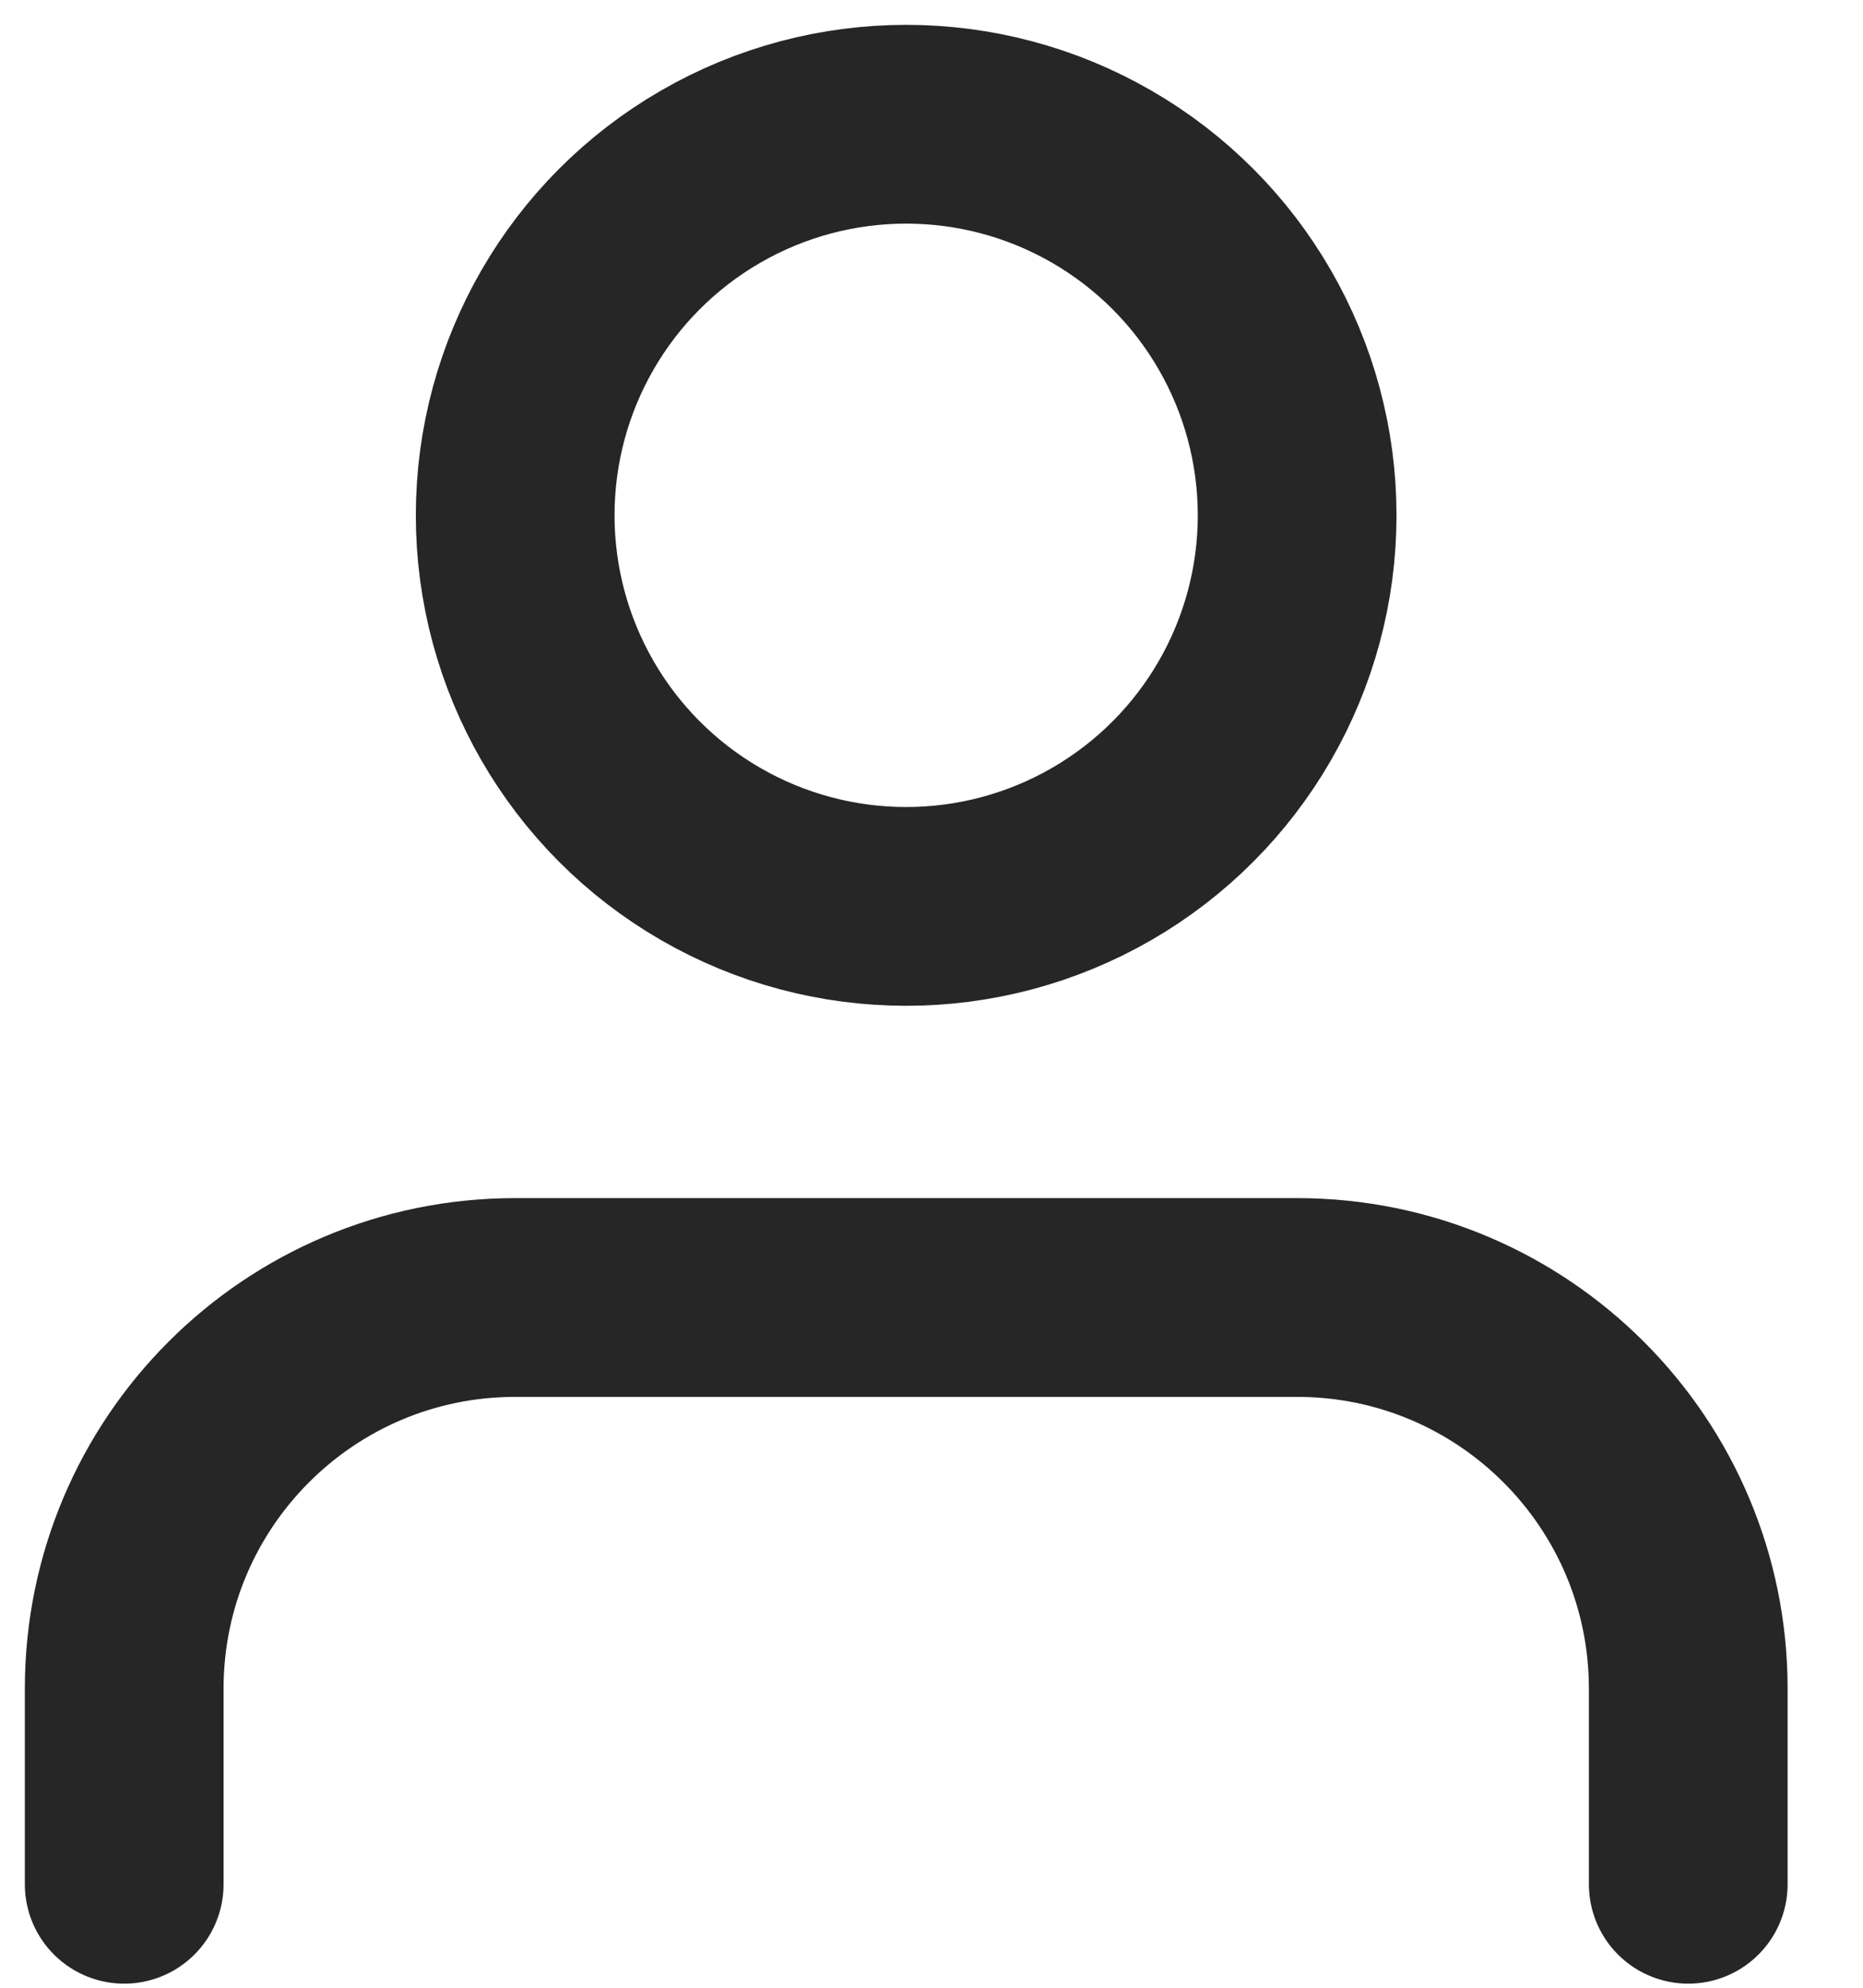 <?xml version="1.0" encoding="UTF-8"?>
<svg width="15px" height="16px" viewBox="0 0 15 16" version="1.1" xmlns="http://www.w3.org/2000/svg" xmlns:xlink="http://www.w3.org/1999/xlink">
    <!-- Generator: sketchtool 58 (101010) - https://sketch.com -->
    <title>D809C65A-E0FD-49BA-BBB8-C4AA4F1E3539</title>
    <desc>Created with sketchtool.</desc>
    <g id="13.-Landing-page---Dashboard" stroke="none" stroke-width="1" fill="none" fill-rule="evenodd">
        <g id="01.-Landing-page" transform="translate(-492, -685)">
            <g id="Group-3" transform="translate(207, 589)">
                <g id="Group-2" transform="translate(280, 92)">
                    <g id="Icon-/-24px-/-Profile">
                        <rect id="Base" fill="#FFFFFF" opacity="0" x="0" y="0" width="24" height="24"></rect>
                        <g id="users" stroke-width="1" transform="translate(6, 5)" stroke="#262626" stroke-linecap="round" stroke-linejoin="round">
                            <path d="M12.593,14.167 L12.593,12.593 C12.593,10.854 11.183,9.444 9.444,9.444 L3.148,9.444 C1.409,9.444 0,10.854 0,12.593 L0,14.167" id="Path" stroke-width="1.6"></path>
                            <circle id="Oval" stroke-width="1.6" cx="6.296" cy="3.148" r="3.148"></circle>
                        </g>
                    </g>
                </g>
            </g>
        </g>
    </g>
</svg>